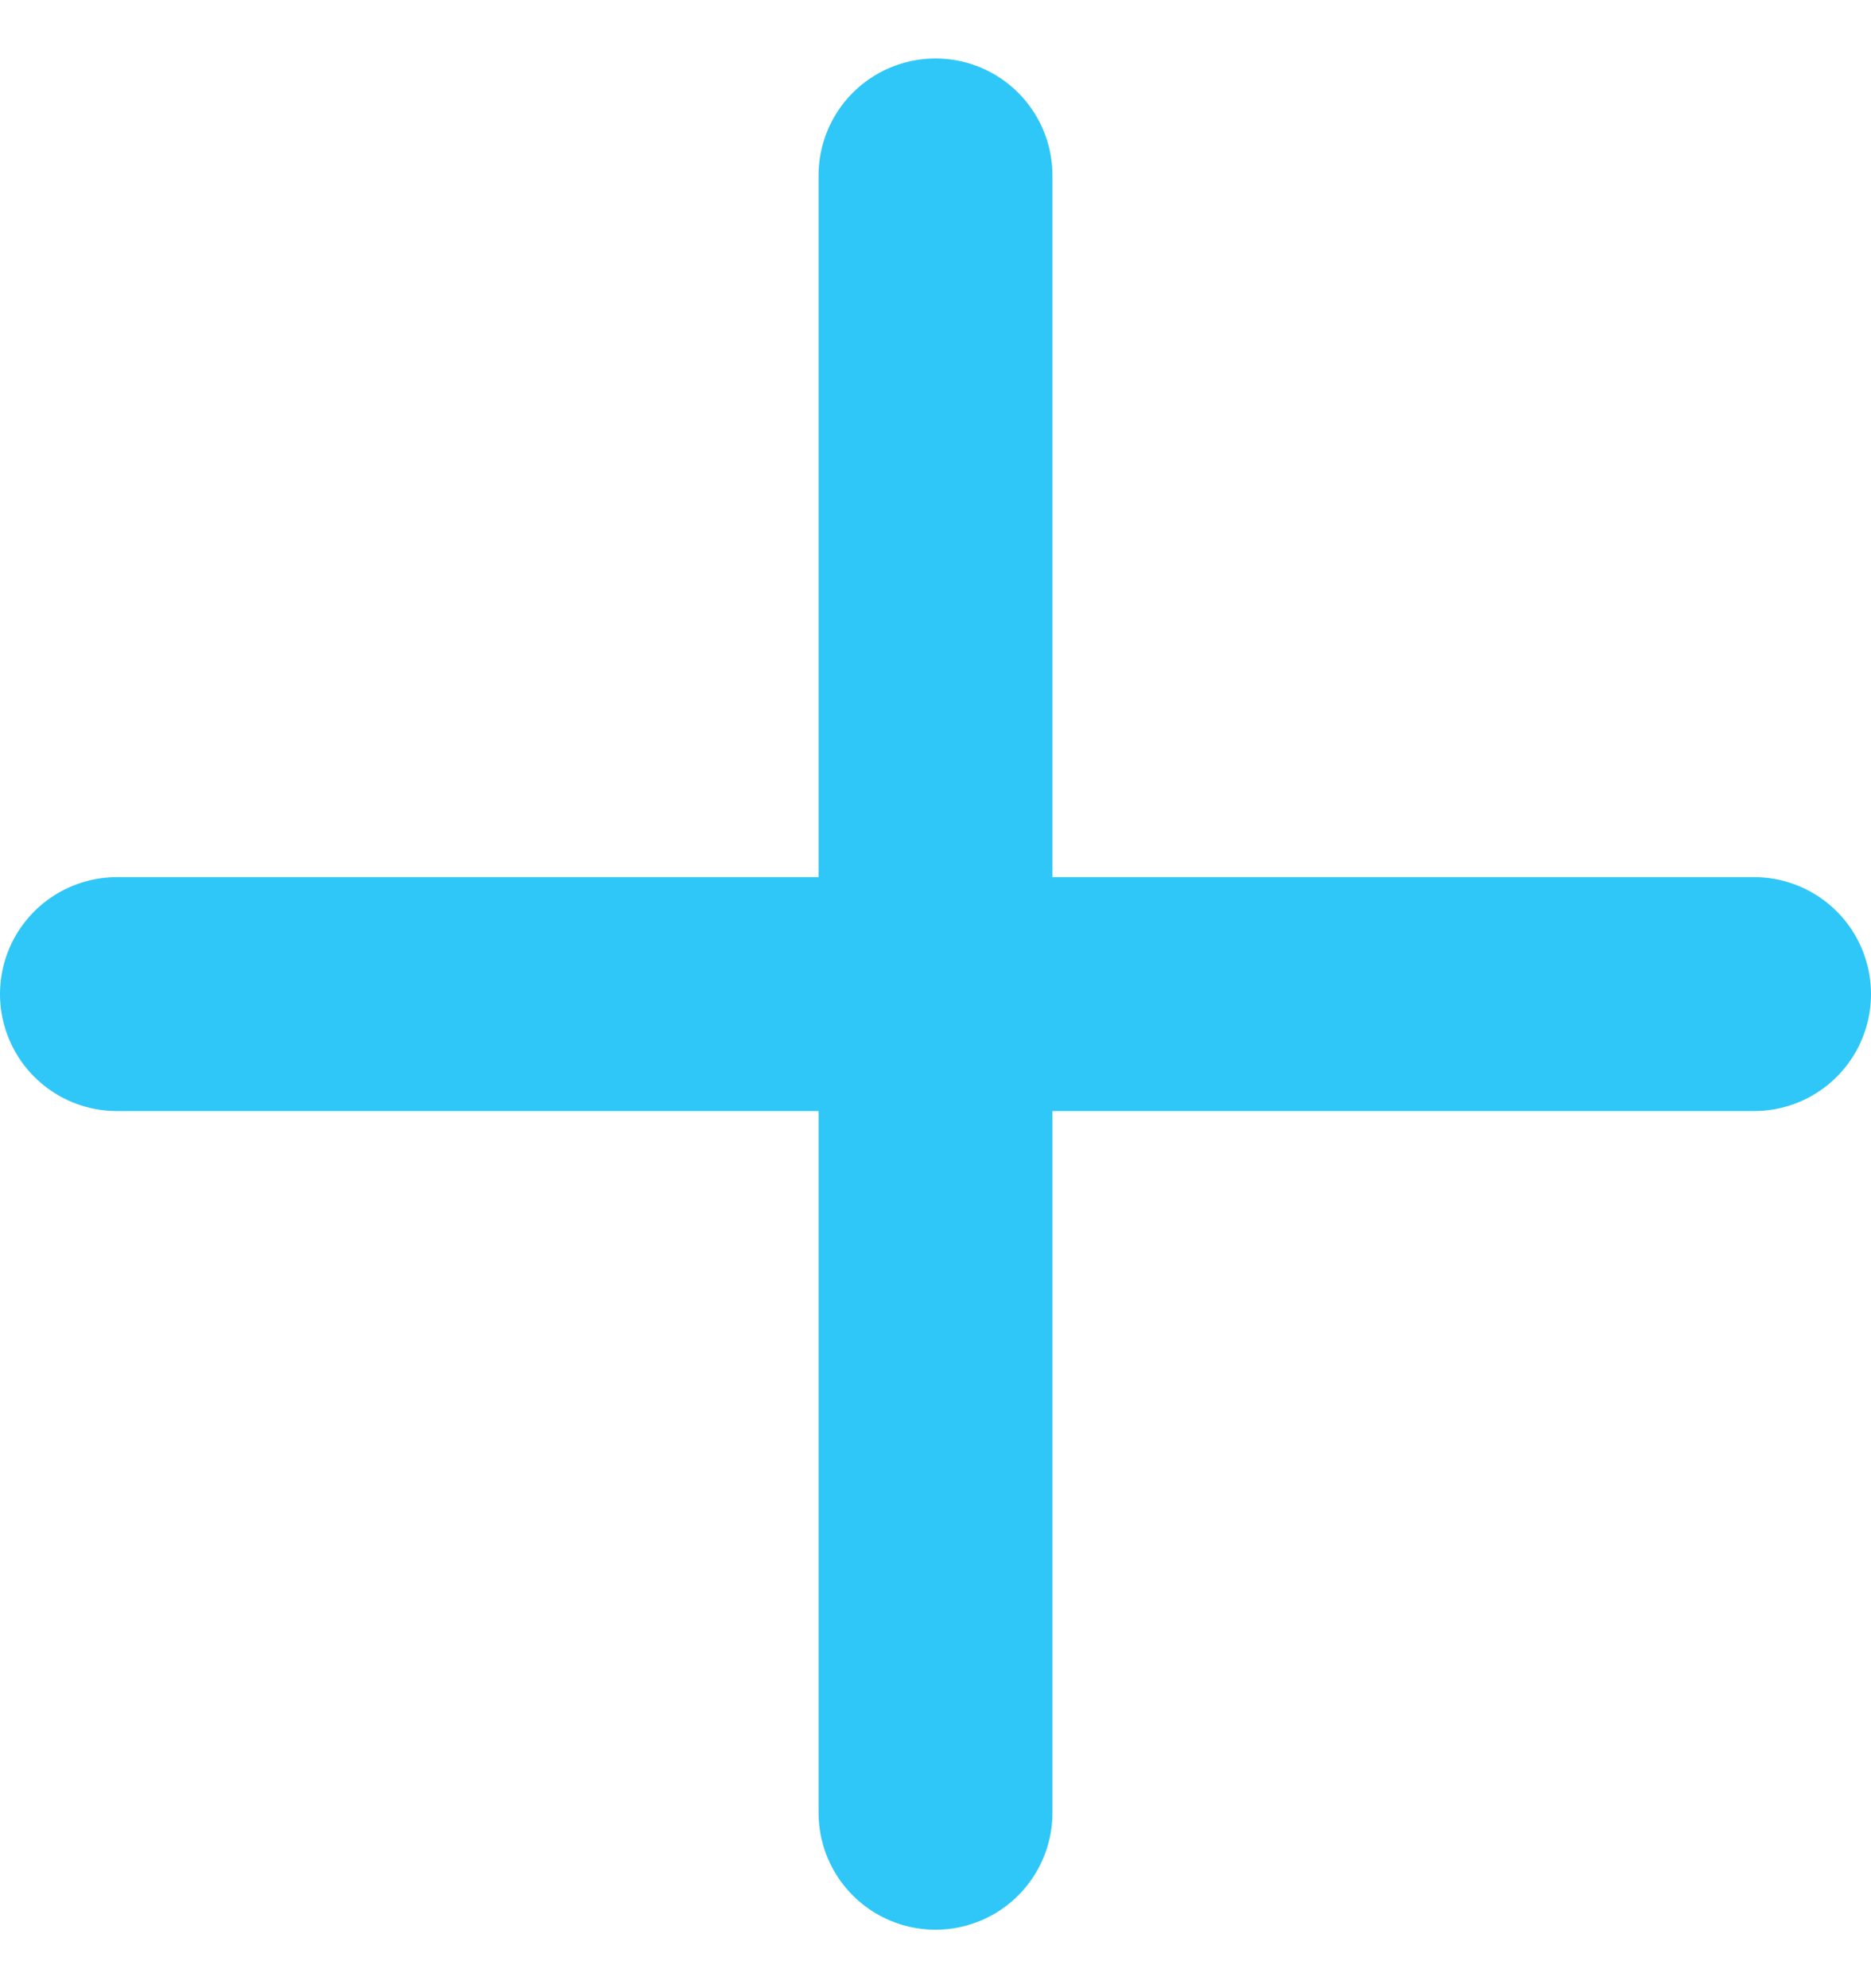 <svg width="16" height="17" viewBox="0 0 16 17" fill="none" xmlns="http://www.w3.org/2000/svg">
<path d="M8 1.5V15.5M1 8.5H15" stroke="#2FC7F7" stroke-width="2" stroke-linecap="round" stroke-linejoin="round"/>
</svg>
